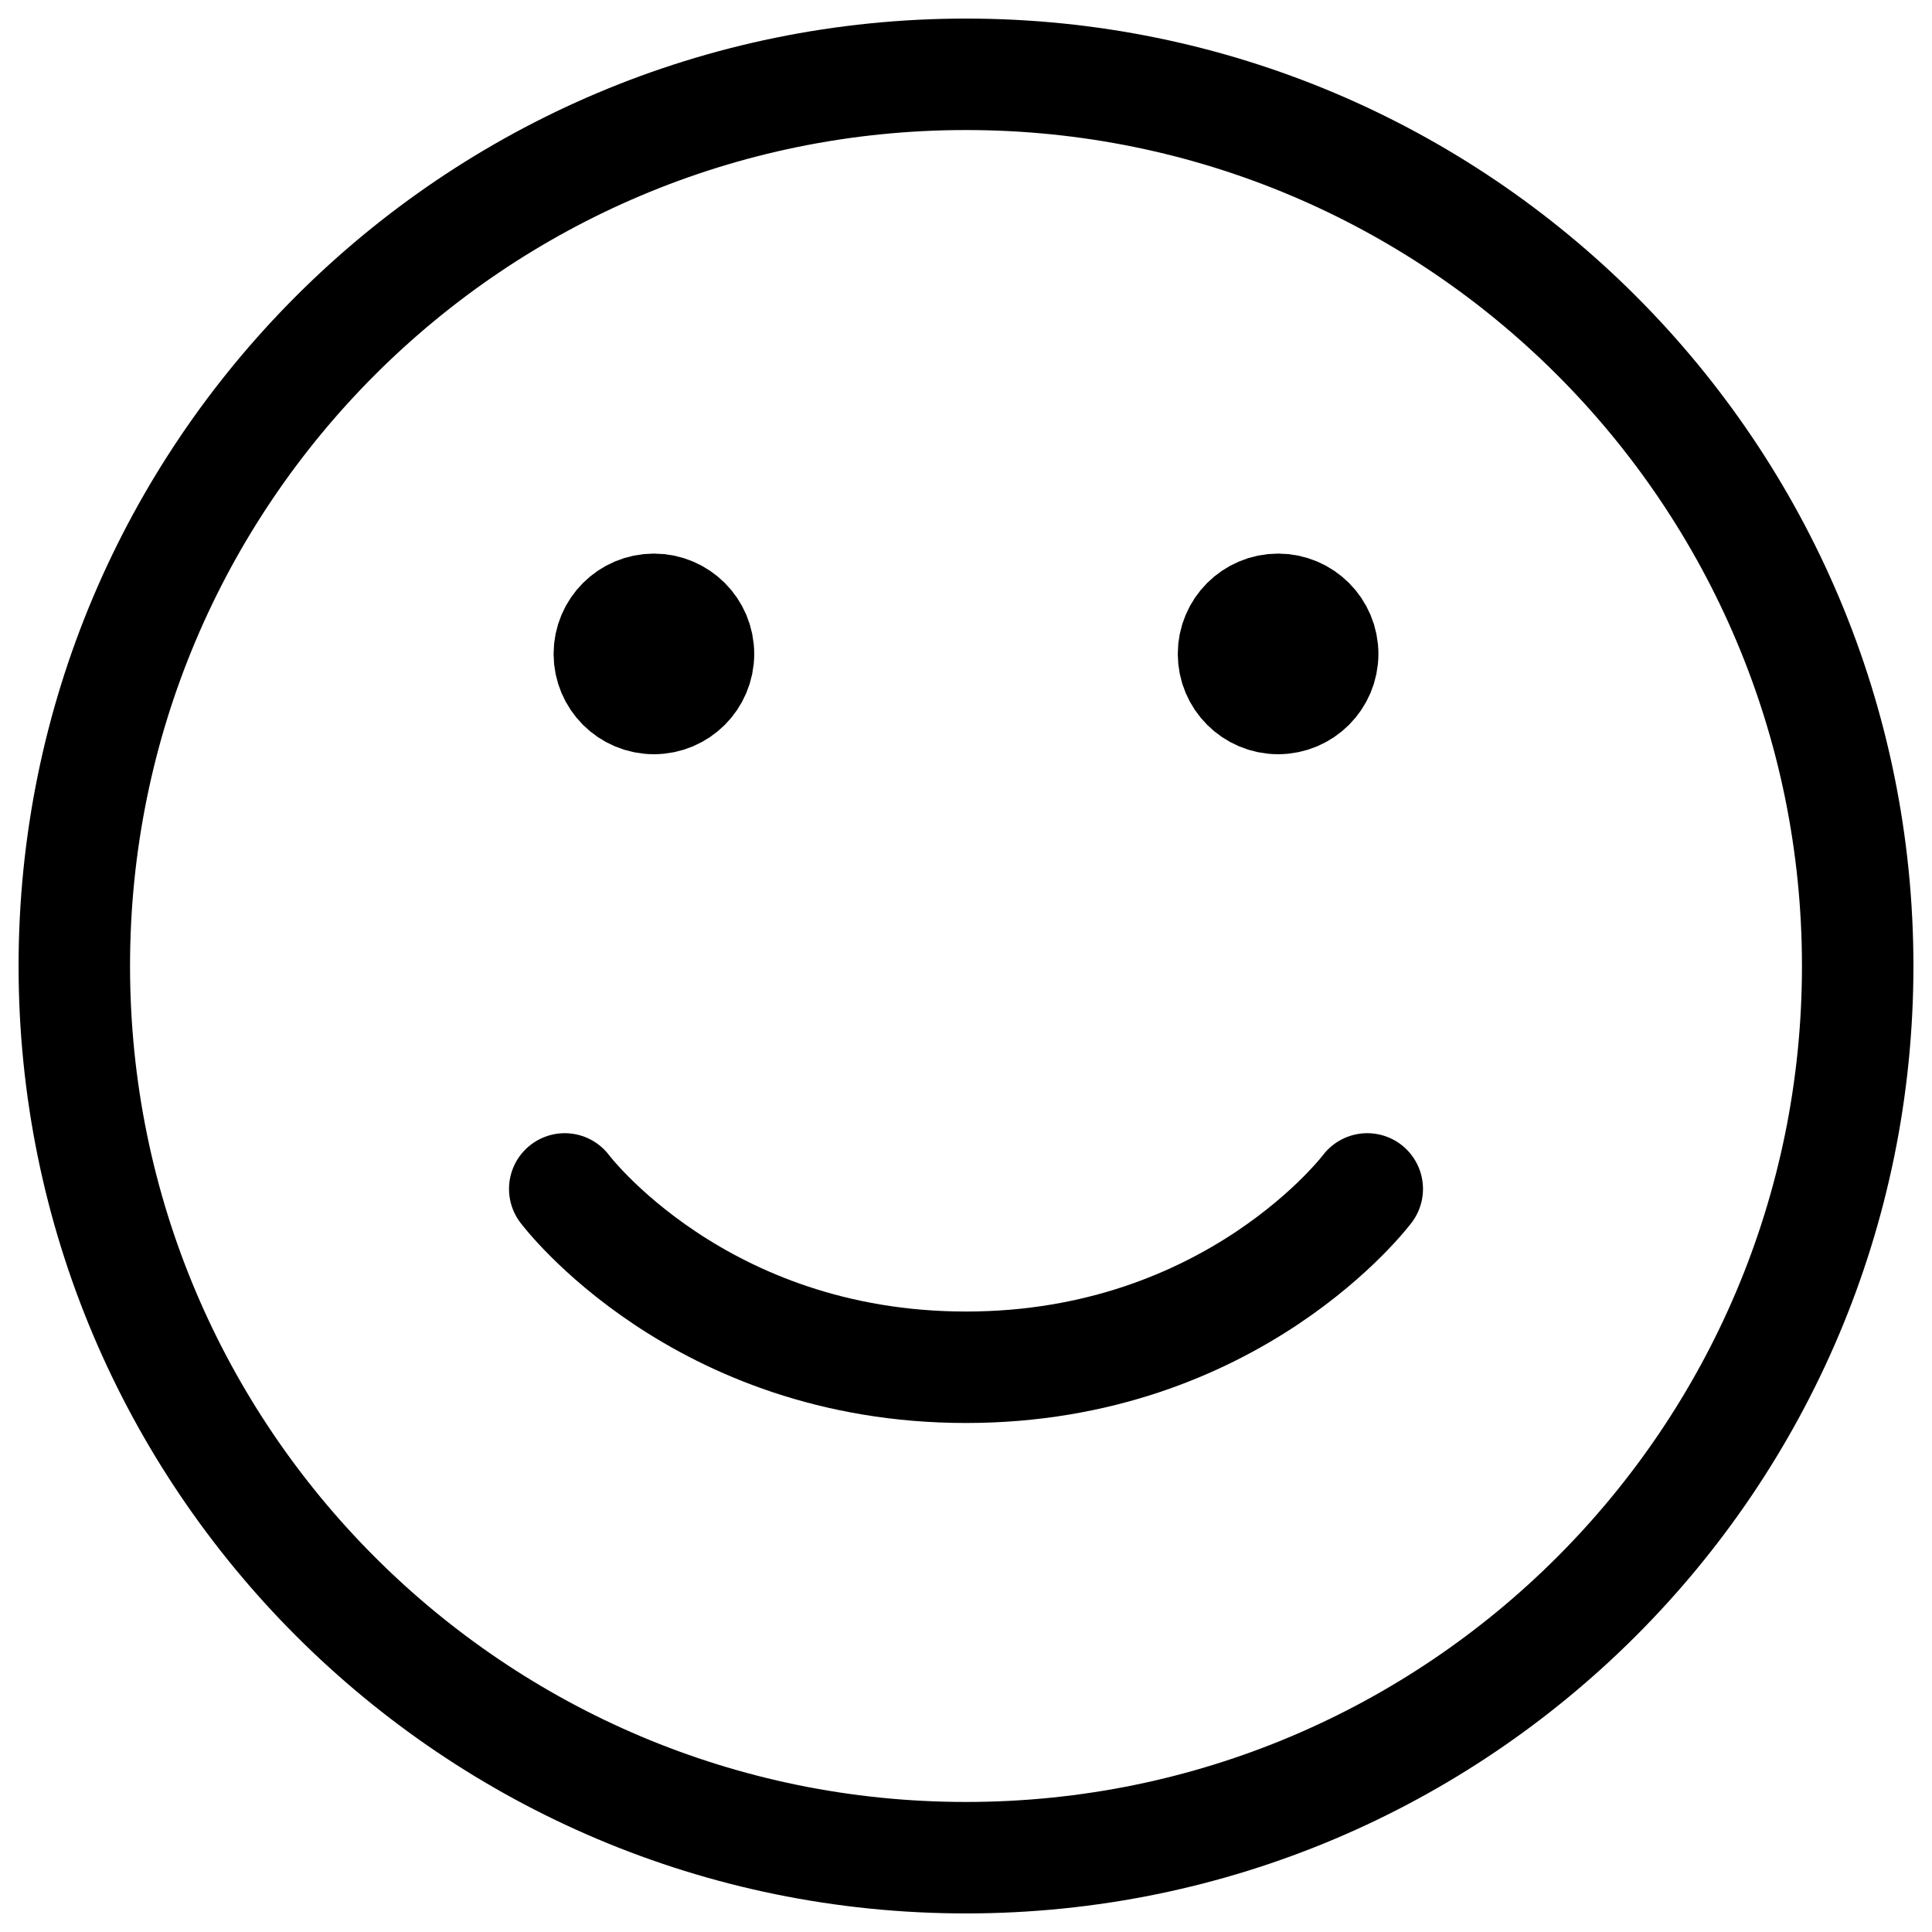 <svg width="26" height="26" viewBox="0 0 26 26" fill="none" xmlns="http://www.w3.org/2000/svg">
<path d="M13 25C6.373 25 1 19.627 1 13C1 6.373 6.373 1 13 1C19.627 1 25 6.373 25 13C25 19.627 19.627 25 13 25Z" stroke="black" stroke-width="1.5" stroke-linecap="round" stroke-linejoin="round"/>
<path d="M18.4 16C18.4 16 16.6 18.4 13 18.4C9.4 18.4 7.6 16 7.6 16" stroke="black" stroke-width="1.5" stroke-linecap="round" stroke-linejoin="round"/>
<path d="M17.2 9.4C16.869 9.4 16.6 9.131 16.6 8.8C16.6 8.469 16.869 8.2 17.2 8.2C17.531 8.2 17.8 8.469 17.8 8.8C17.8 9.131 17.531 9.4 17.2 9.4Z" fill="black" stroke="black" stroke-width="1.5" stroke-linecap="round" stroke-linejoin="round"/>
<path d="M8.8 9.4C8.469 9.4 8.2 9.131 8.2 8.8C8.2 8.469 8.469 8.2 8.8 8.2C9.131 8.2 9.4 8.469 9.4 8.8C9.4 9.131 9.131 9.4 8.8 9.4Z" fill="black" stroke="black" stroke-width="1.5" stroke-linecap="round" stroke-linejoin="round"/>
</svg>
